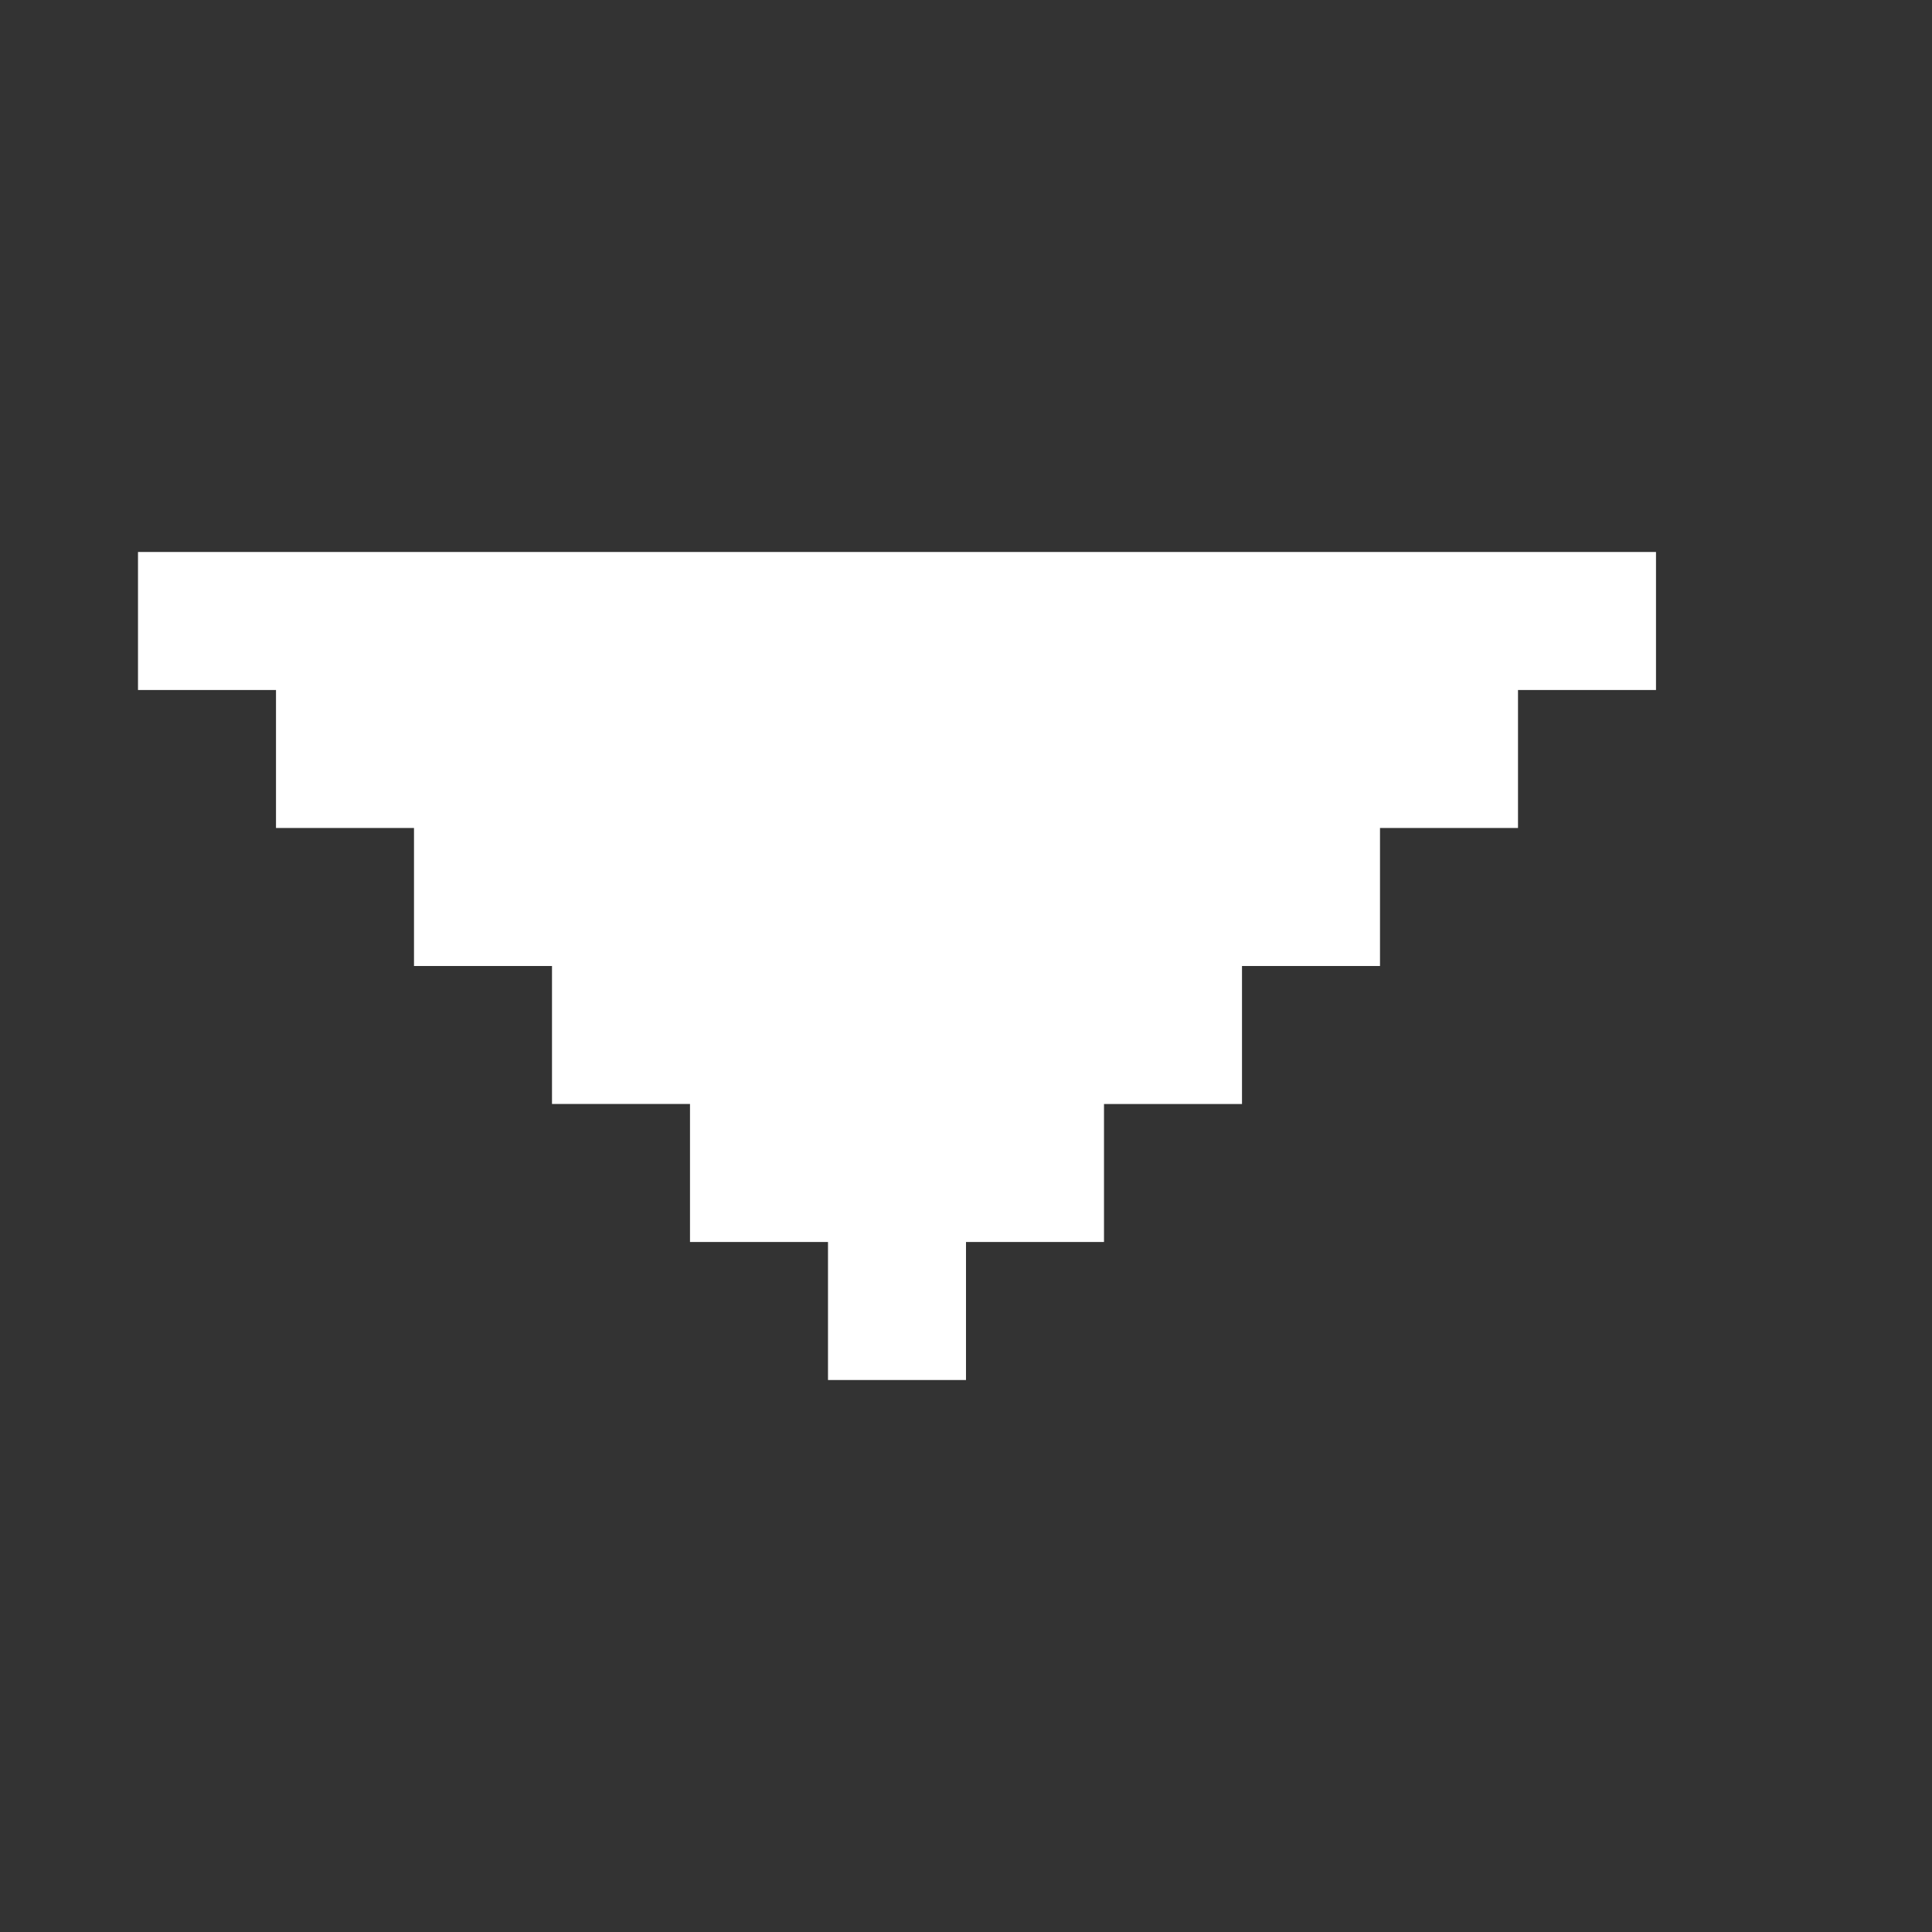 <svg width="14" height="14" viewBox="0 0 14 14" xmlns="http://www.w3.org/2000/svg"><rect x="0" y="0" width="14" height="14" fill="#333333" stroke="none"/><rect width="14" height="14" fill="none"/><path d="M1 4v1h1v1h1v1h1v1h1v1h1v1h1V9h1V8h1V7h1V6h1V5h1V4z" fill="#FFF" fill-rule="evenodd"/></svg>